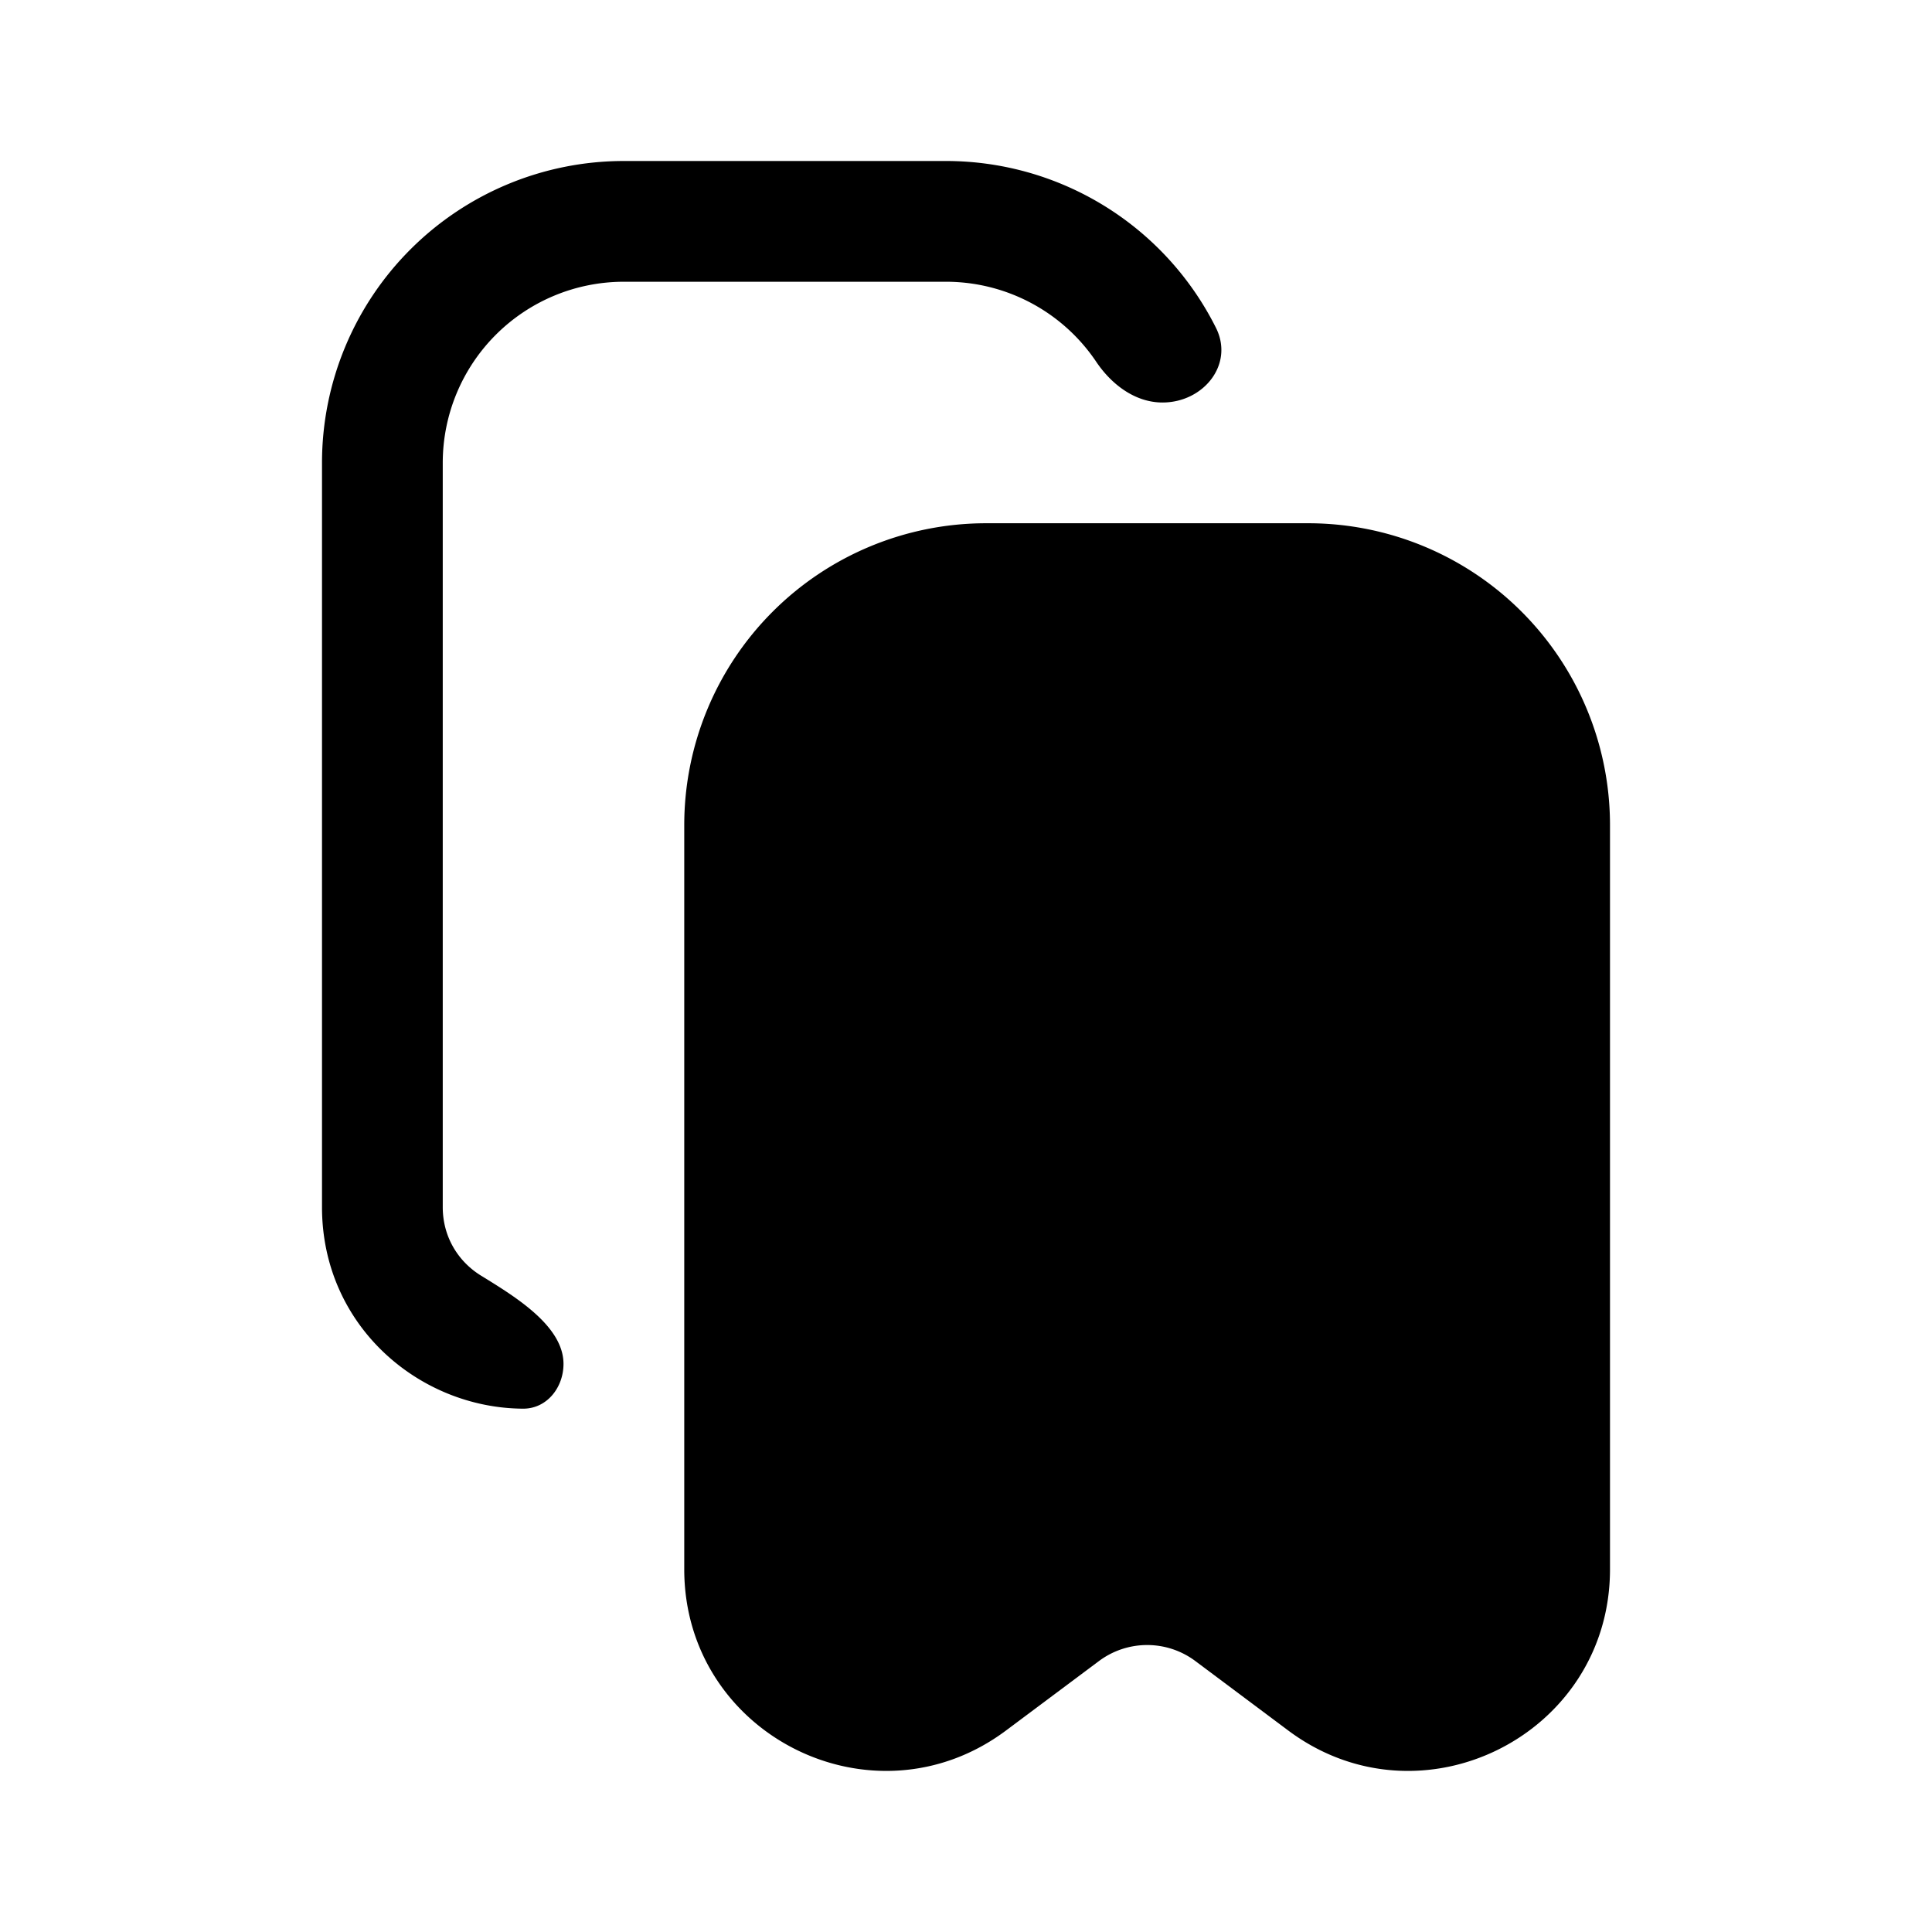 <svg fill="none" viewBox="0 0 24 24" xmlns="http://www.w3.org/2000/svg">
  <path fill="#000" d="M4 5.75A3.75 3.75 0 0 1 7.75 2h4a3.75 3.75 0 0 1 3.355 2.072c.228.455-.155.928-.664.928-.34 0-.634-.224-.824-.507A2.248 2.248 0 0 0 11.75 3.5h-4A2.25 2.25 0 0 0 5.5 5.75v9.245c0 .375.196.677.47.848l.044.027c.406.251.986.61.986 1.073 0 .295-.208.558-.503.556C5.207 17.492 4 16.469 4 14.995V5.75Z"/>
  <path fill="#000" d="M8.5 10.25a3.75 3.75 0 0 1 3.75-3.75h4A3.75 3.75 0 0 1 20 10.25v9.244c0 2.059-2.348 3.235-3.997 2.003l-1.154-.863a1 1 0 0 0-1.197 0l-1.155.863c-1.649 1.232-3.997.056-3.997-2.003V10.25Z"/>
</svg>
